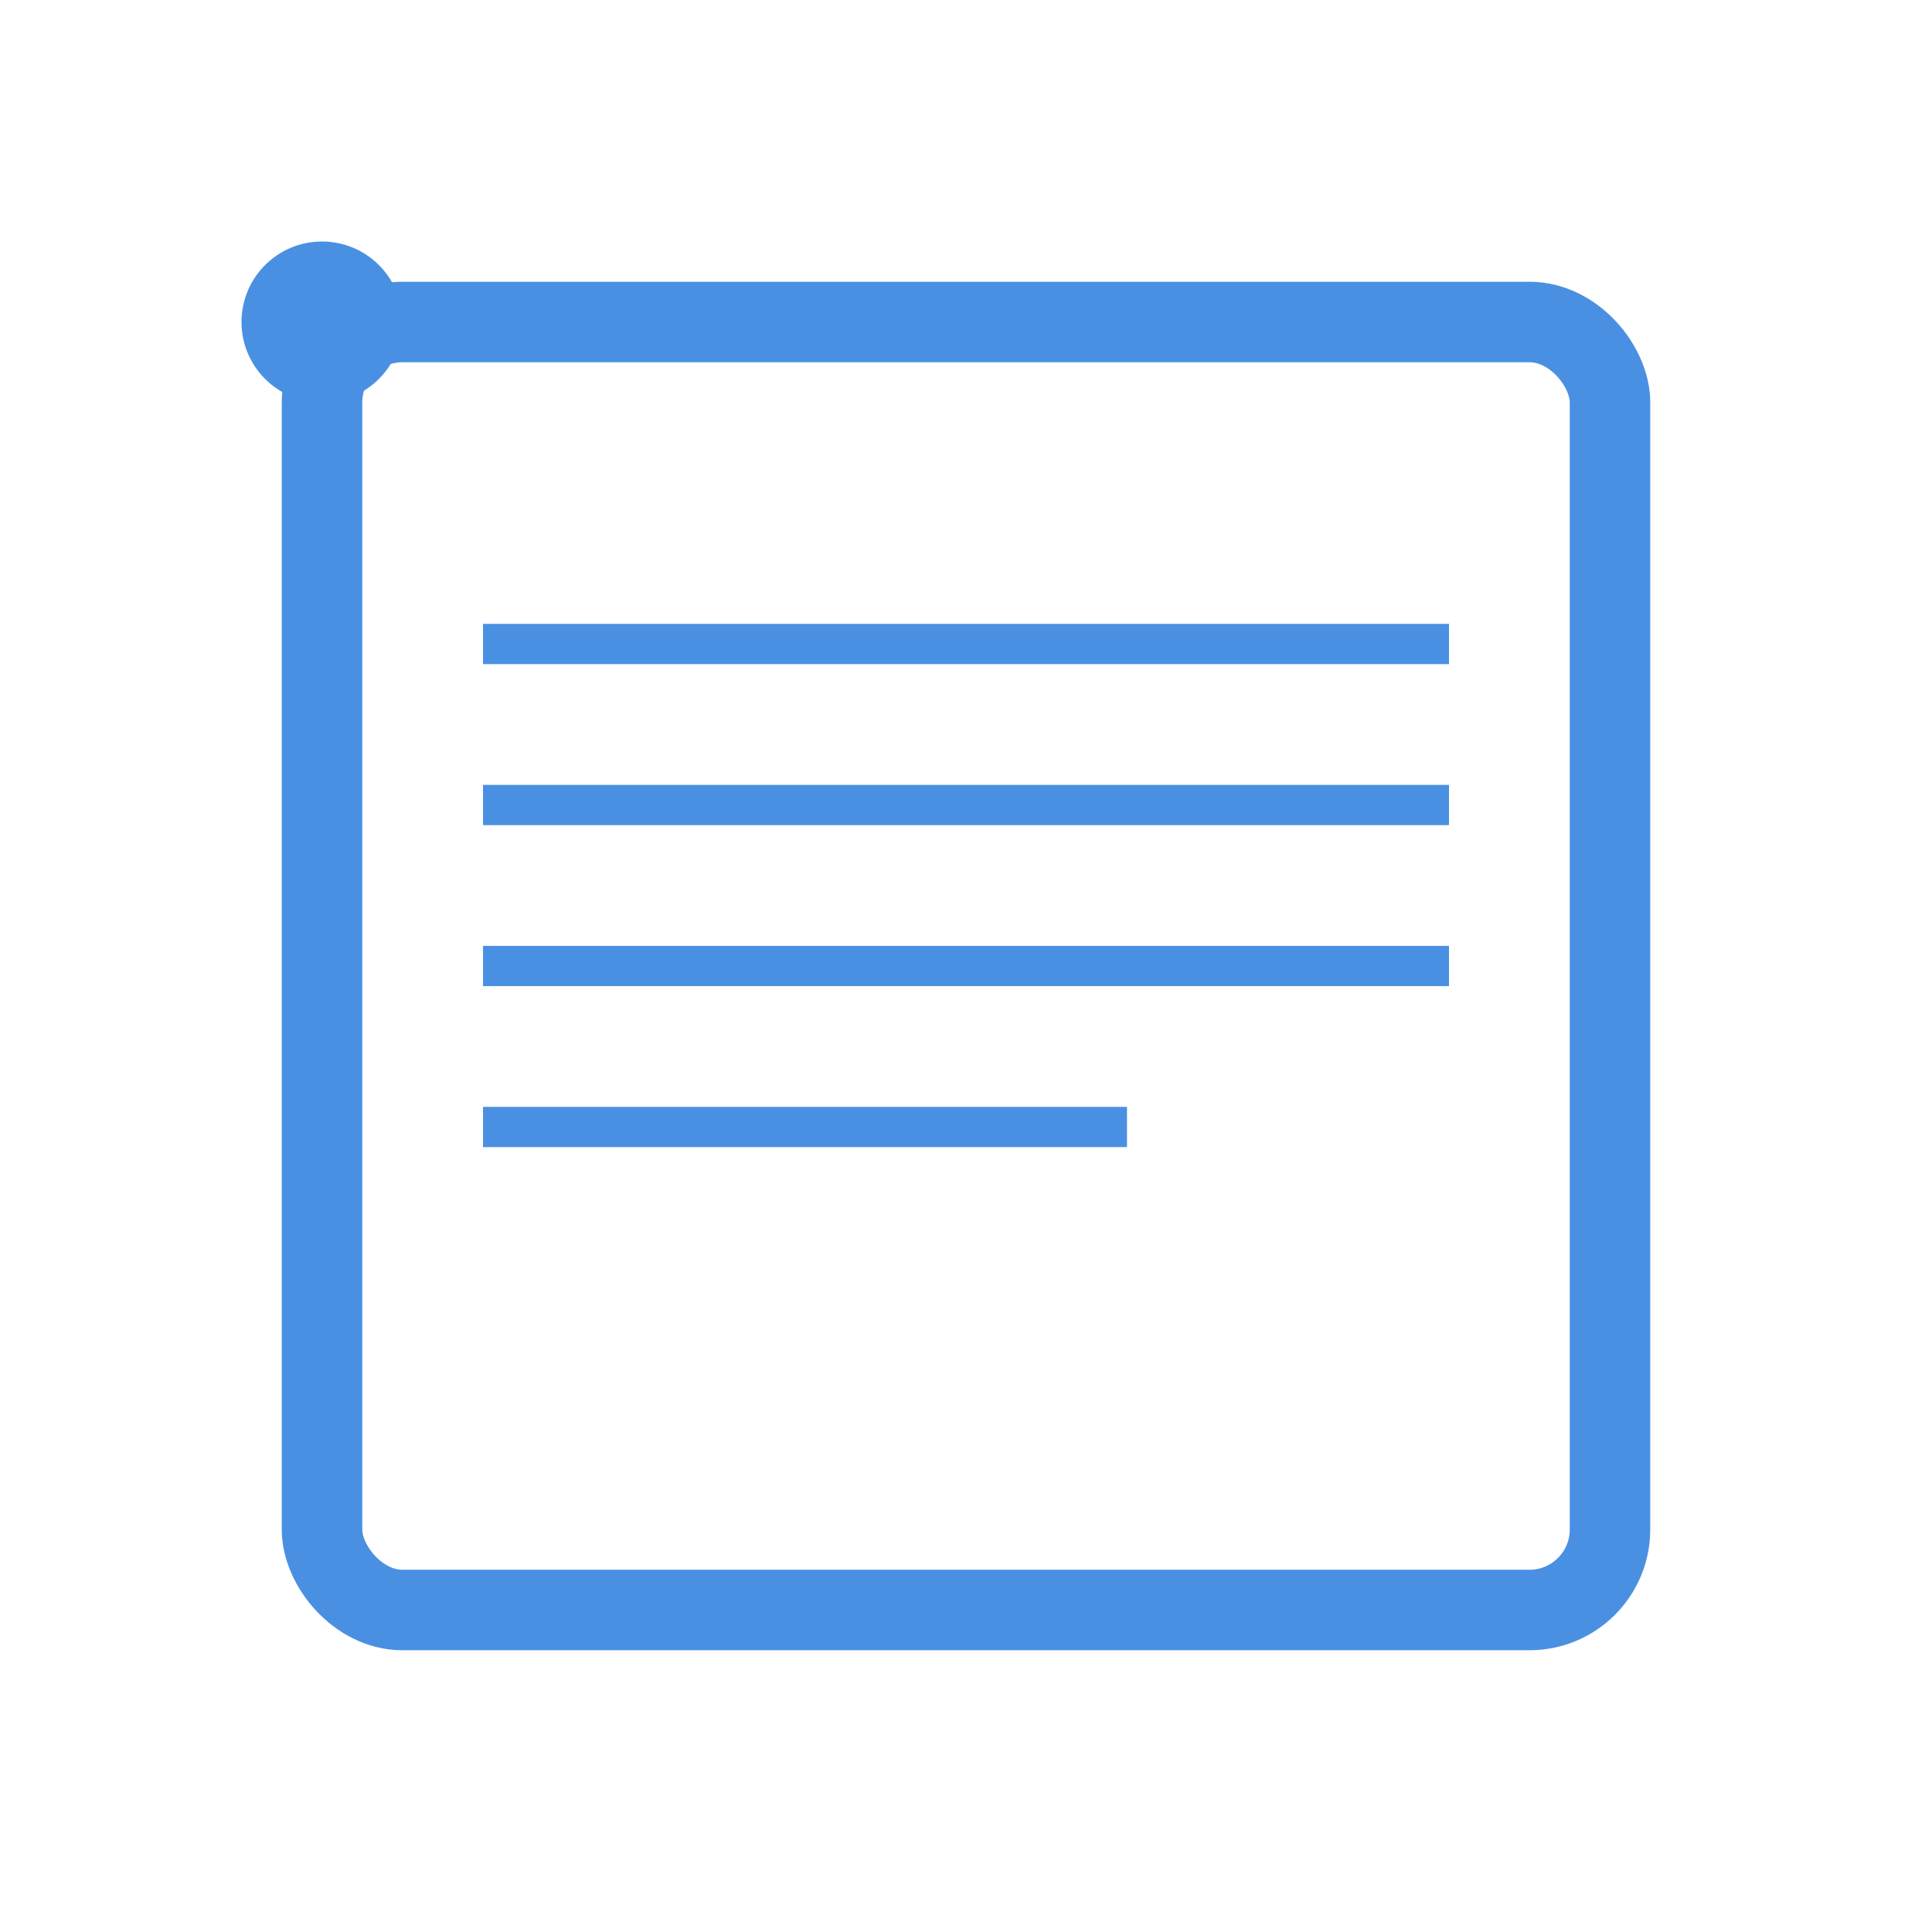 <svg width="48" height="48" viewBox="0 0 48 48" xmlns="http://www.w3.org/2000/svg">
  <rect x="8" y="8" width="32" height="32" rx="2" fill="none" stroke="#4A90E2" stroke-width="2"/>
  <line x1="12" y1="16" x2="36" y2="16" stroke="#4A90E2" stroke-width="1"/>
  <line x1="12" y1="20" x2="36" y2="20" stroke="#4A90E2" stroke-width="1"/>
  <line x1="12" y1="24" x2="36" y2="24" stroke="#4A90E2" stroke-width="1"/>
  <line x1="12" y1="28" x2="28" y2="28" stroke="#4A90E2" stroke-width="1"/>
  <circle cx="8" cy="8" r="2" fill="#4A90E2"/>
</svg>

